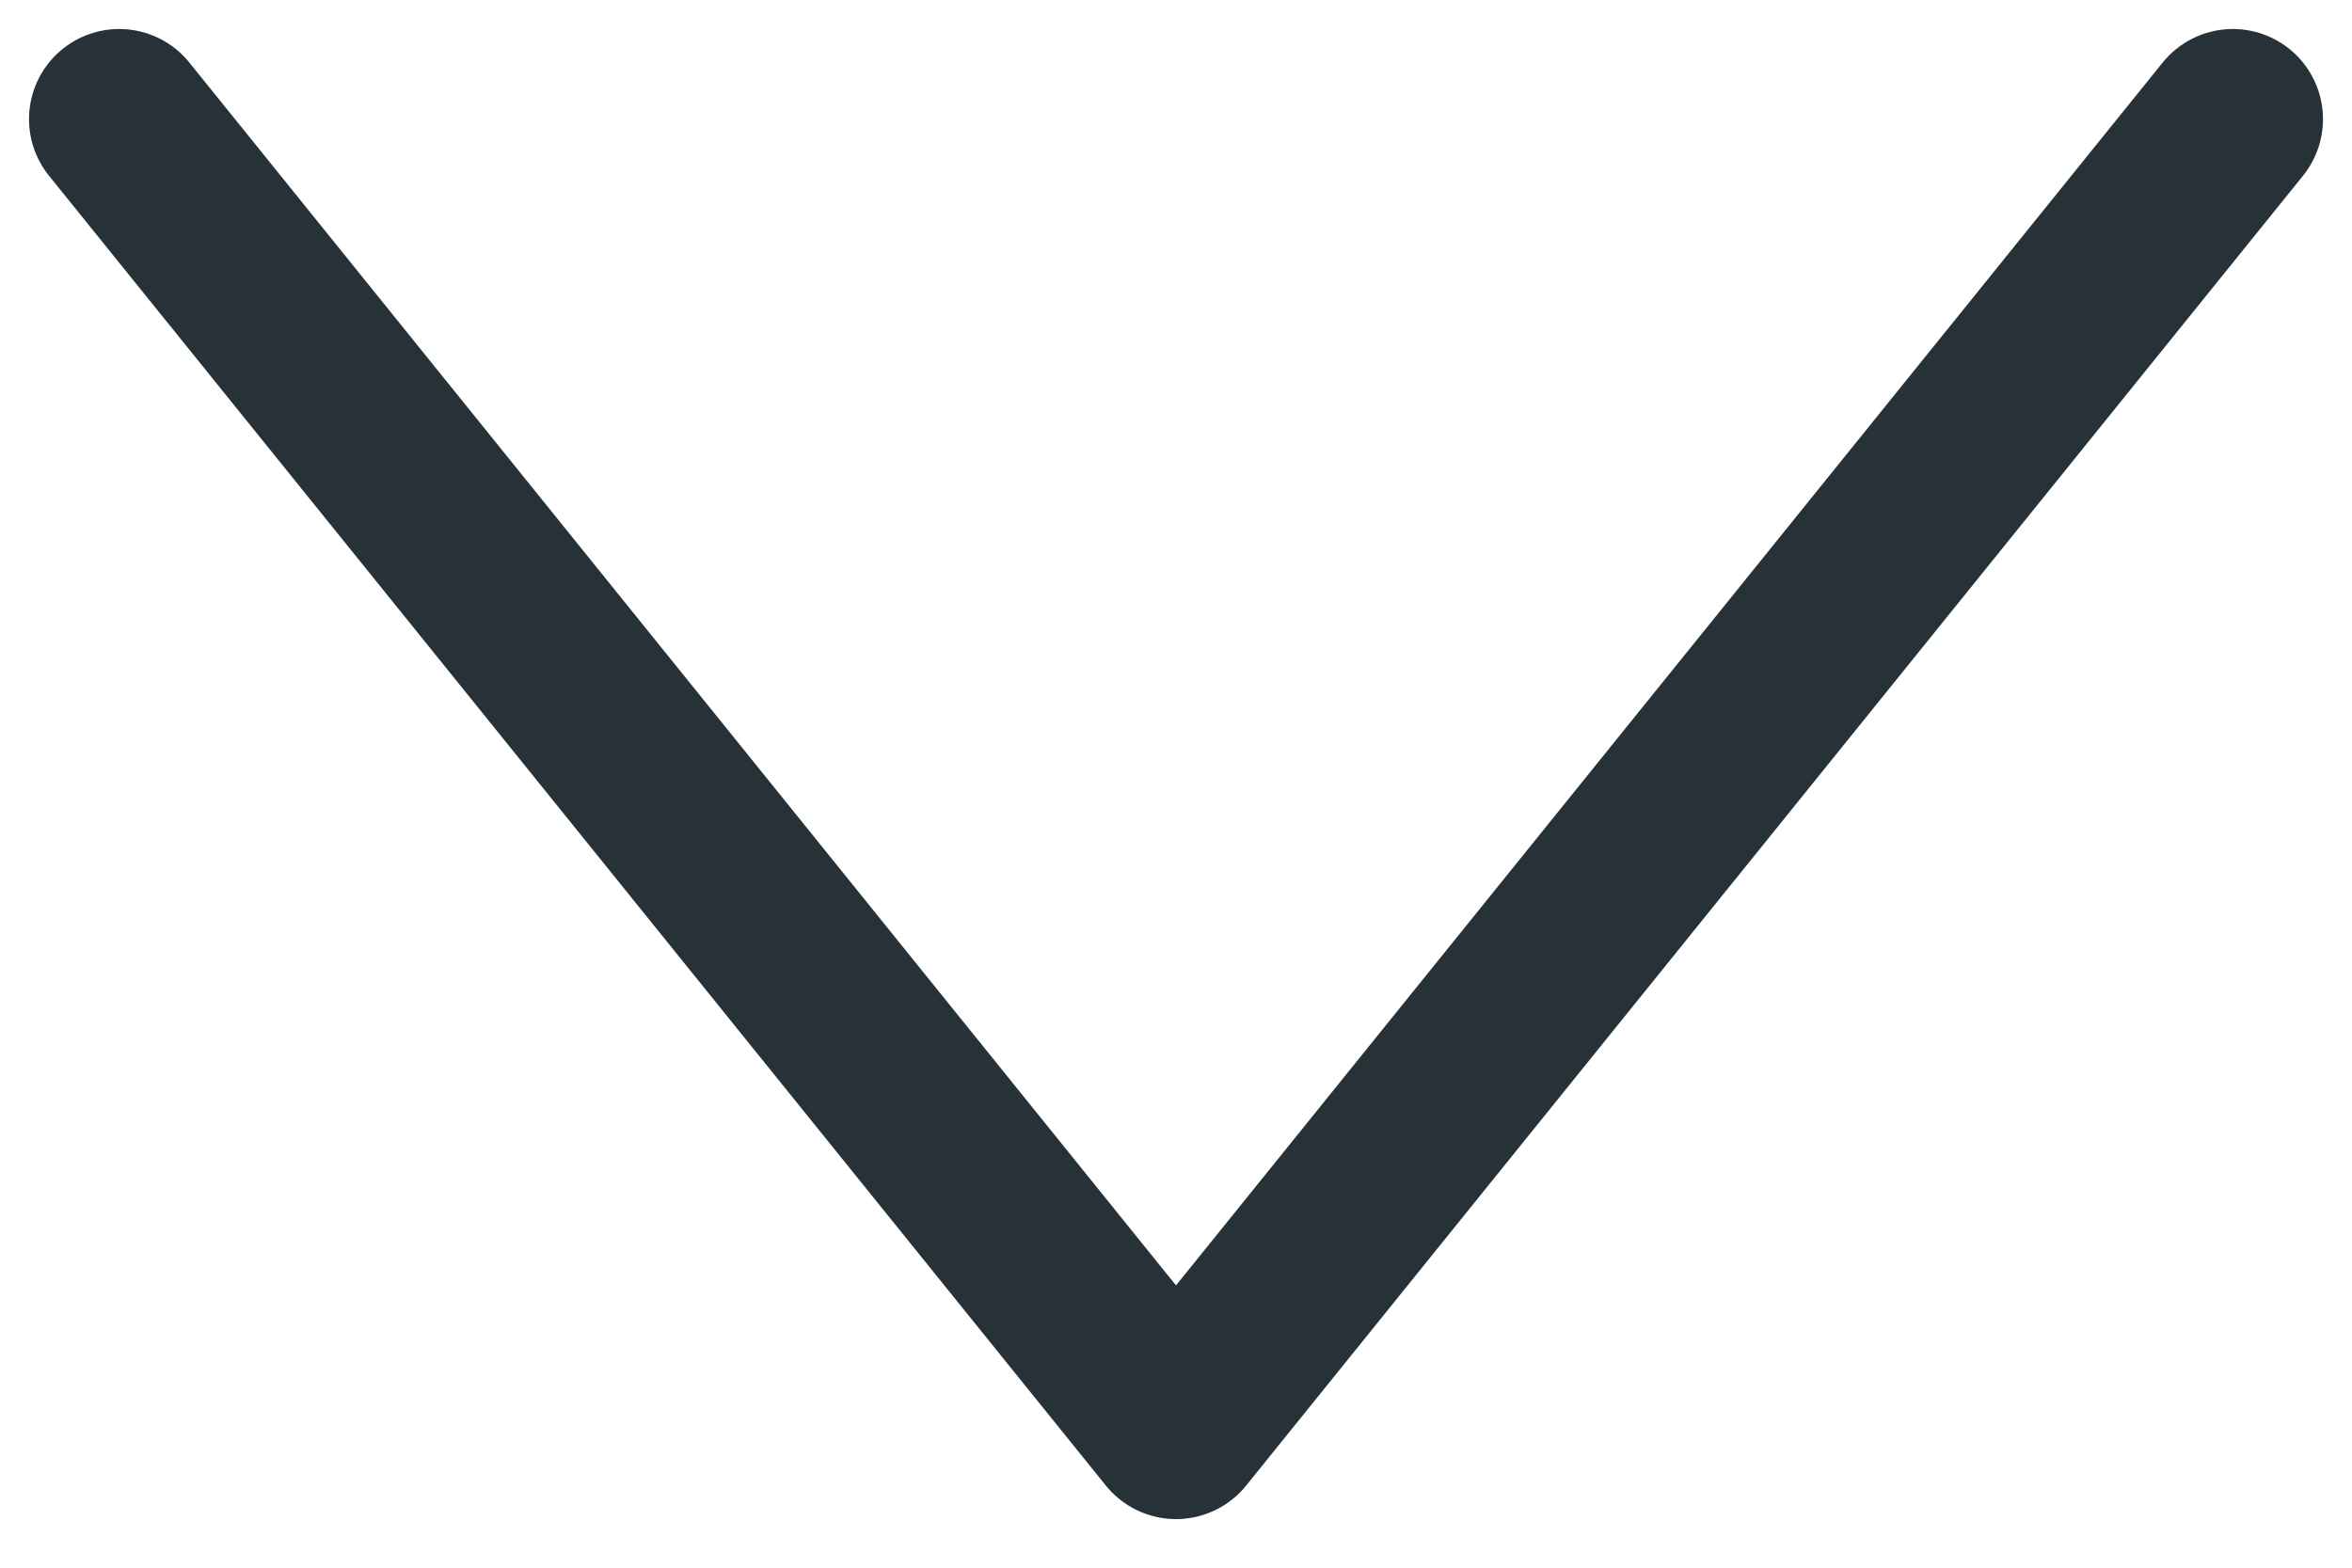 <svg width="3" height="2" viewBox="0 0 3 2" fill="none" xmlns="http://www.w3.org/2000/svg">
<path d="M0.152 0.152L1.5 1.823L2.848 0.152" stroke="#263238" stroke-width="0.23" stroke-linecap="round" stroke-linejoin="round"/>
</svg>
